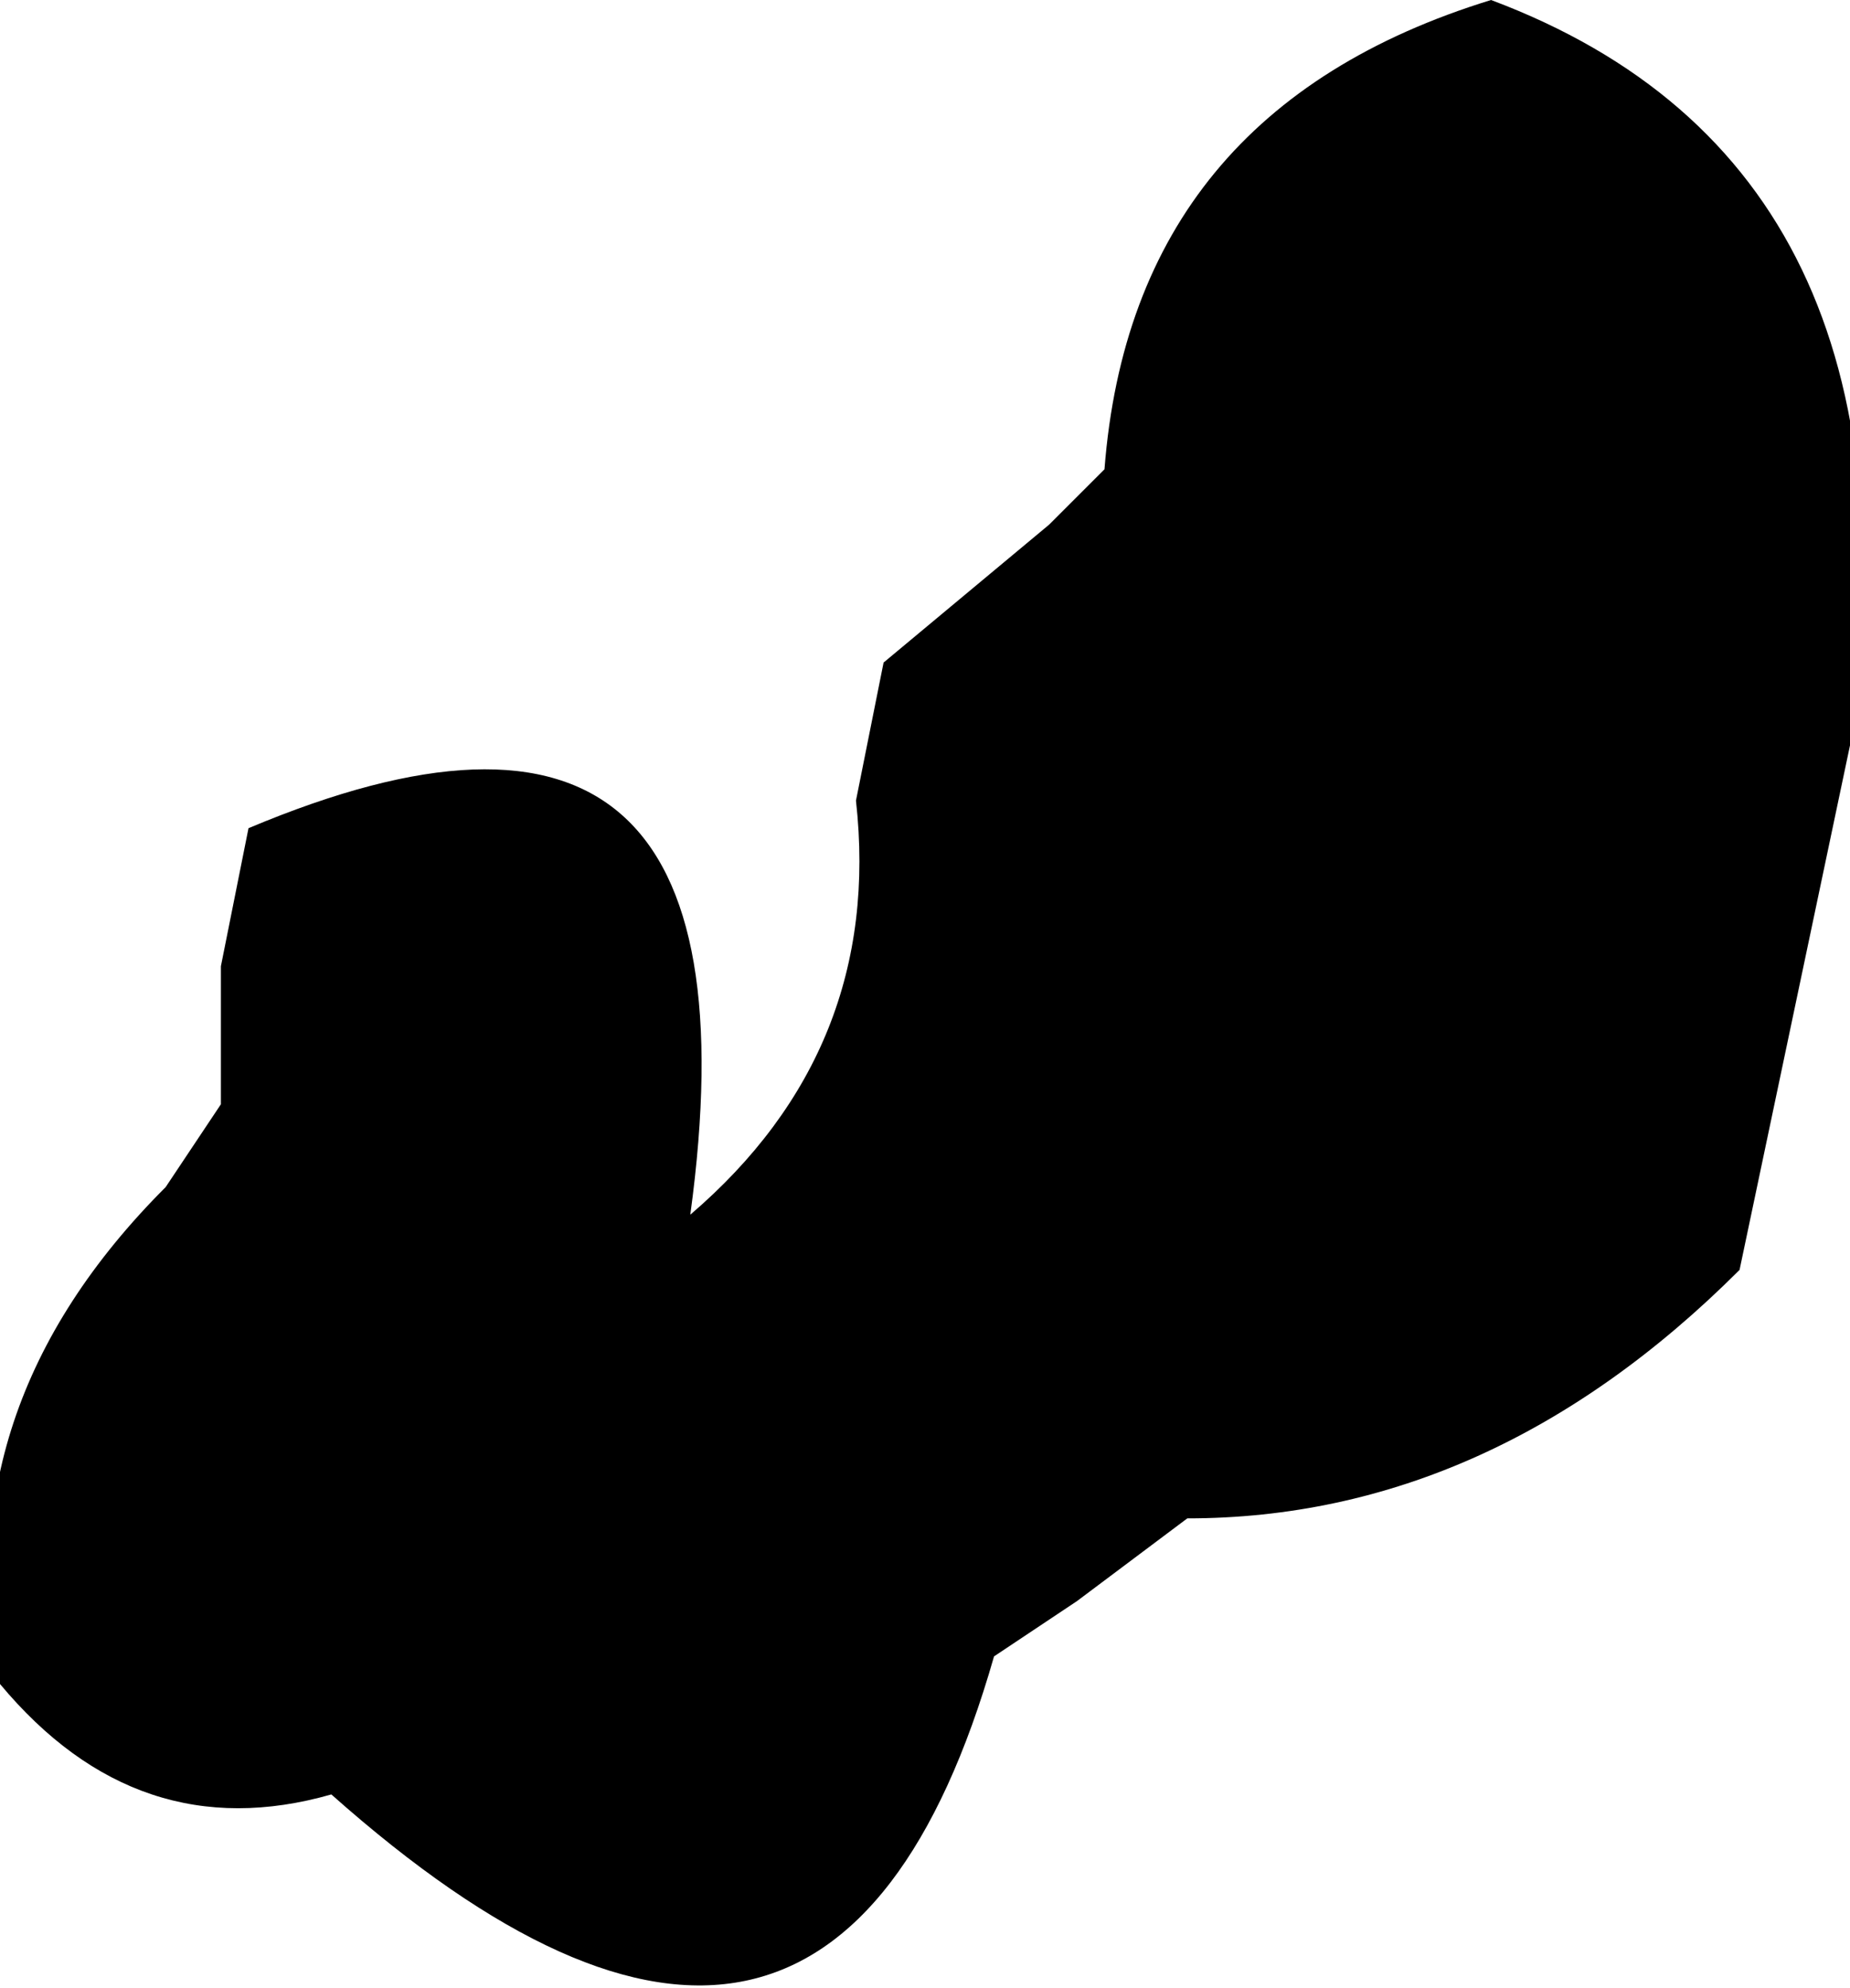 <?xml version="1.0" encoding="UTF-8" standalone="no"?>
<svg xmlns:xlink="http://www.w3.org/1999/xlink" height="3.6px" width="3.35px" xmlns="http://www.w3.org/2000/svg">
  <g transform="matrix(1.0, 0.0, 0.0, 1.0, -7.3, 12.3)">
    <path d="M10.0 -12.3 Q10.8 -12.0 10.65 -10.95 L10.45 -10.0 Q10.0 -9.55 9.45 -9.55 L9.25 -9.4 9.1 -9.3 Q8.8 -8.25 7.9 -9.05 7.55 -8.95 7.3 -9.25 7.2 -9.75 7.6 -10.15 L7.7 -10.3 7.7 -10.55 7.75 -10.8 Q8.7 -11.2 8.55 -10.1 8.9 -10.4 8.85 -10.85 L8.9 -11.1 9.2 -11.35 9.3 -11.45 Q9.35 -12.1 10.0 -12.3" fill="#000000" fill-rule="evenodd" stroke="none"/>
  </g>
</svg>
